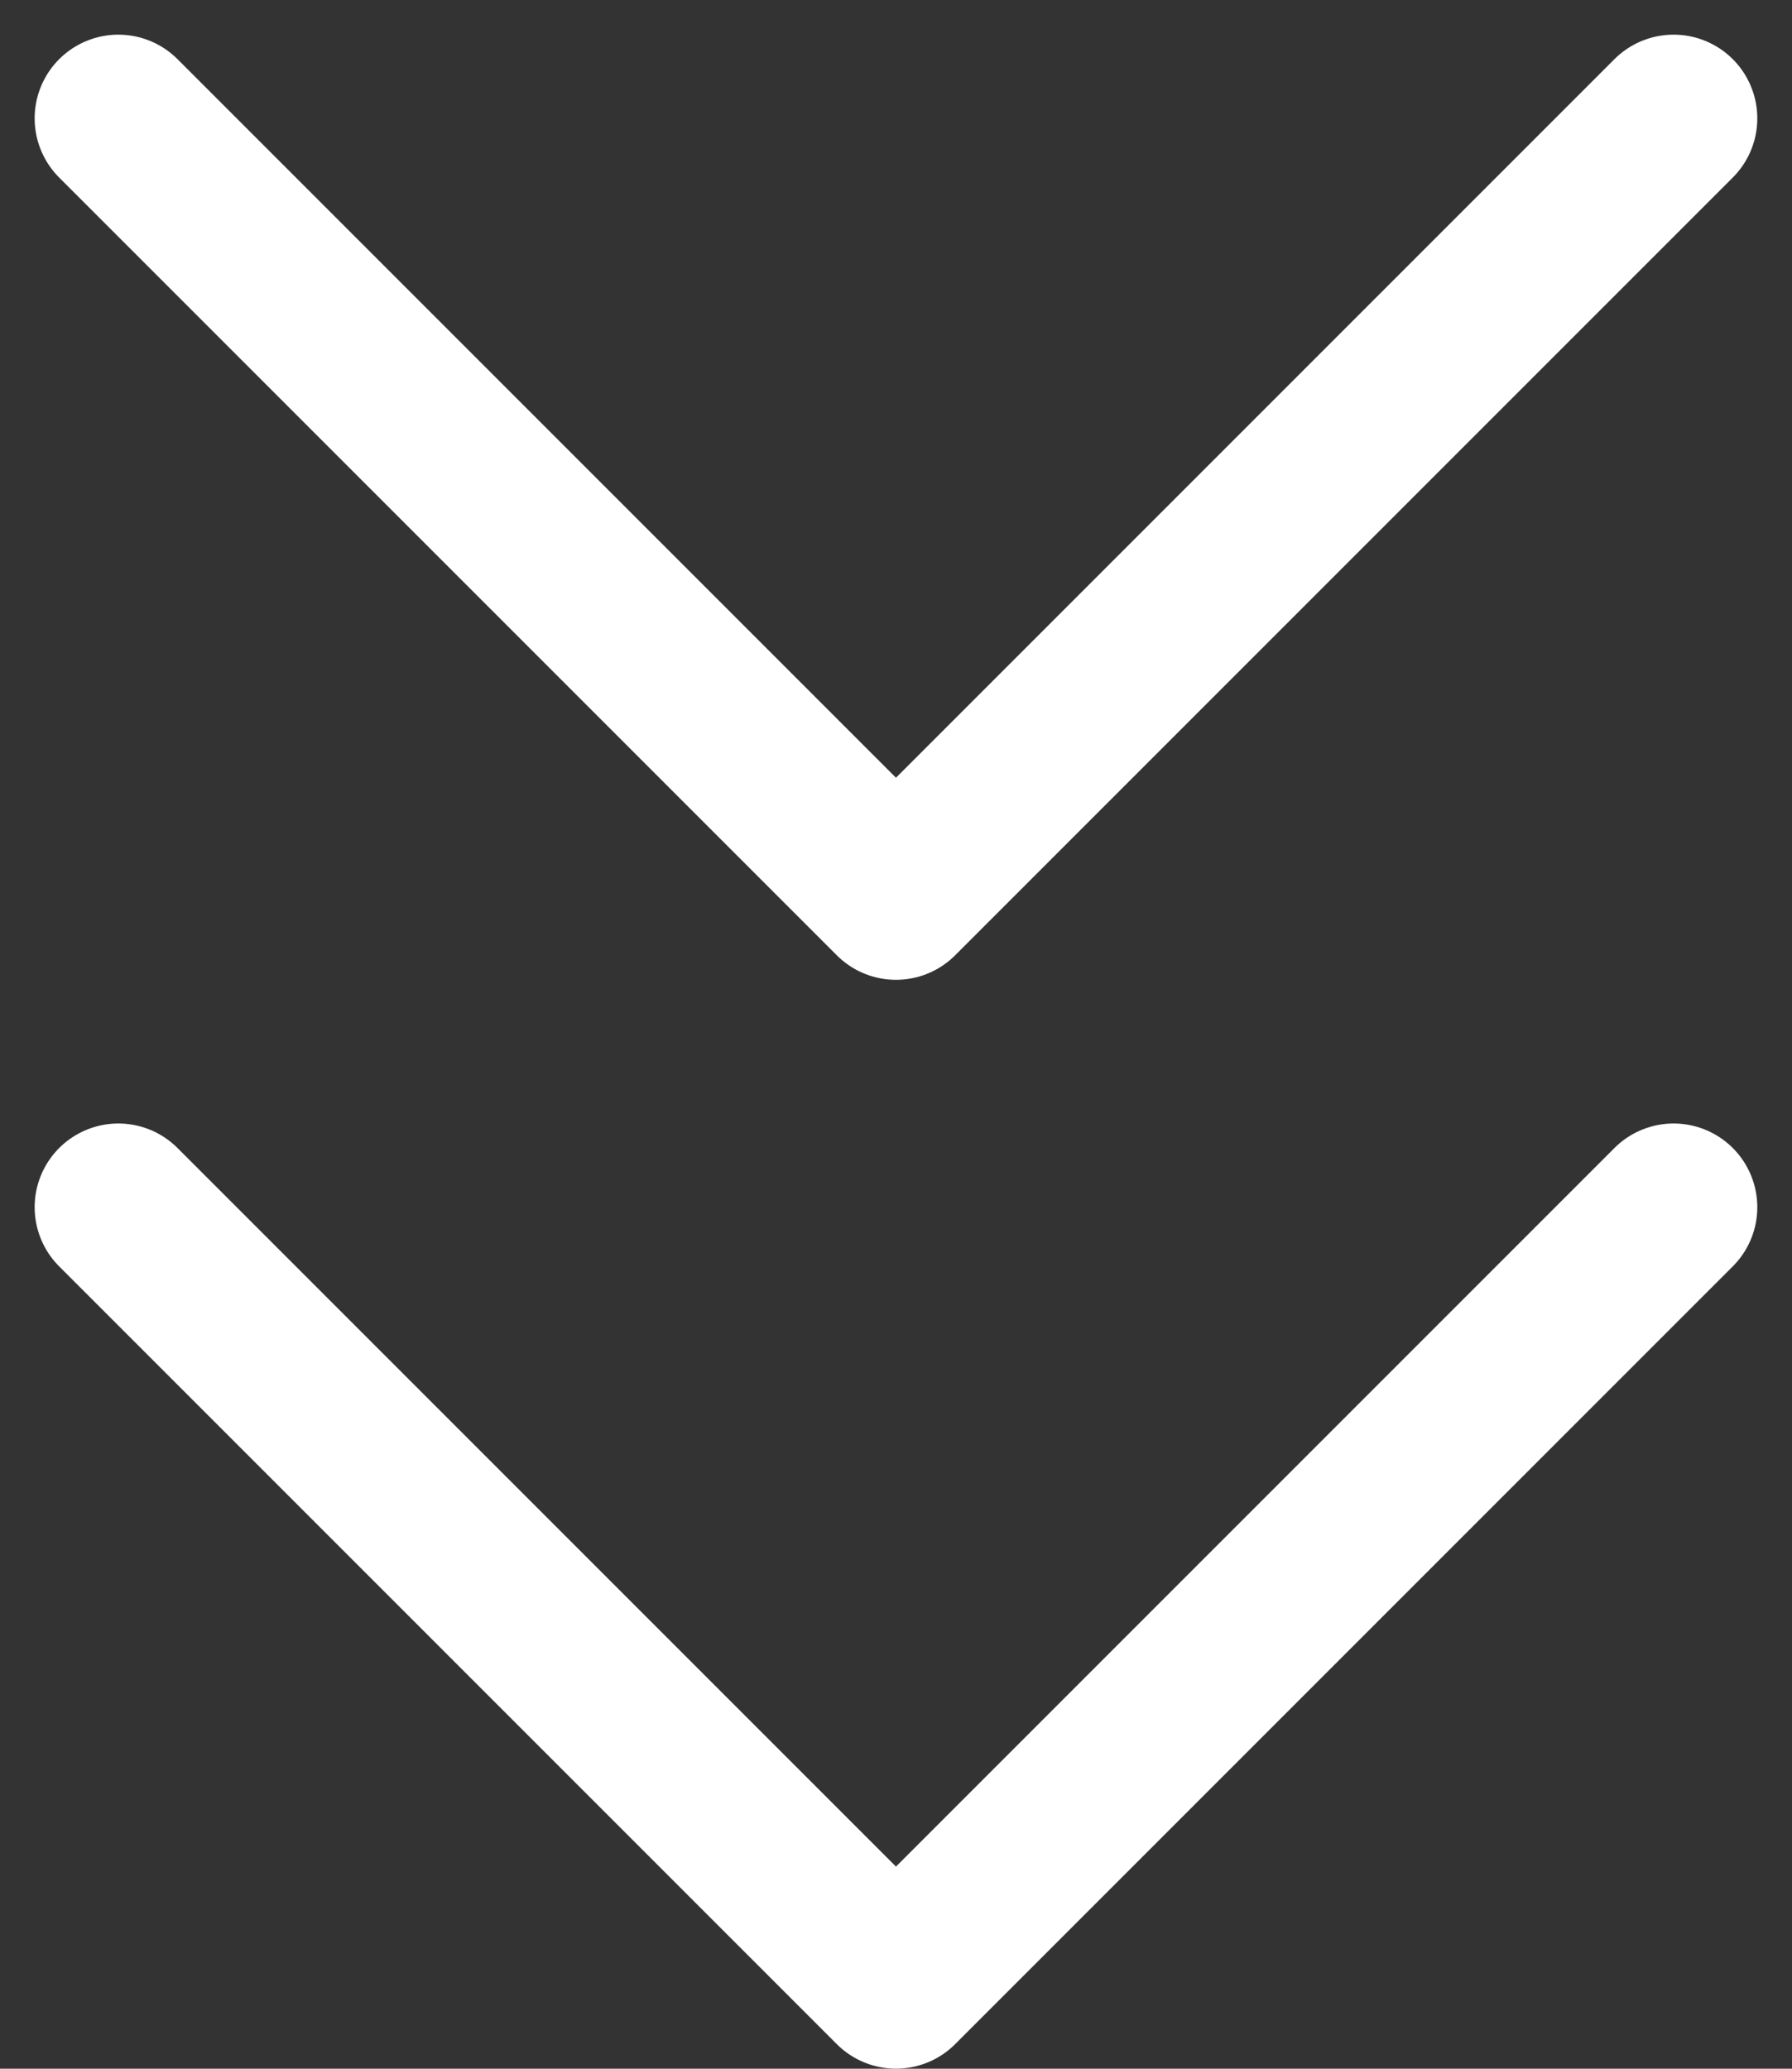 <svg xmlns="http://www.w3.org/2000/svg" width="32.119" height="37.073" viewBox="0 0 32.119 37.073"><rect x="0" y="0" width="32.119" height="37.073" fill="#333333" stroke="none"/><defs><style>.a{fill:none;stroke:#fff;stroke-linecap:round;stroke-linejoin:round;stroke-width:3px;}</style></defs><g transform="translate(-8.379 -6.879)"><path class="a" d="M10.5,19.5,24.438,33.438,38.376,19.5" transform="translate(0 9.013)"/><path class="a" d="M10.5,9,24.438,22.938,38.376,9"/></g></svg>